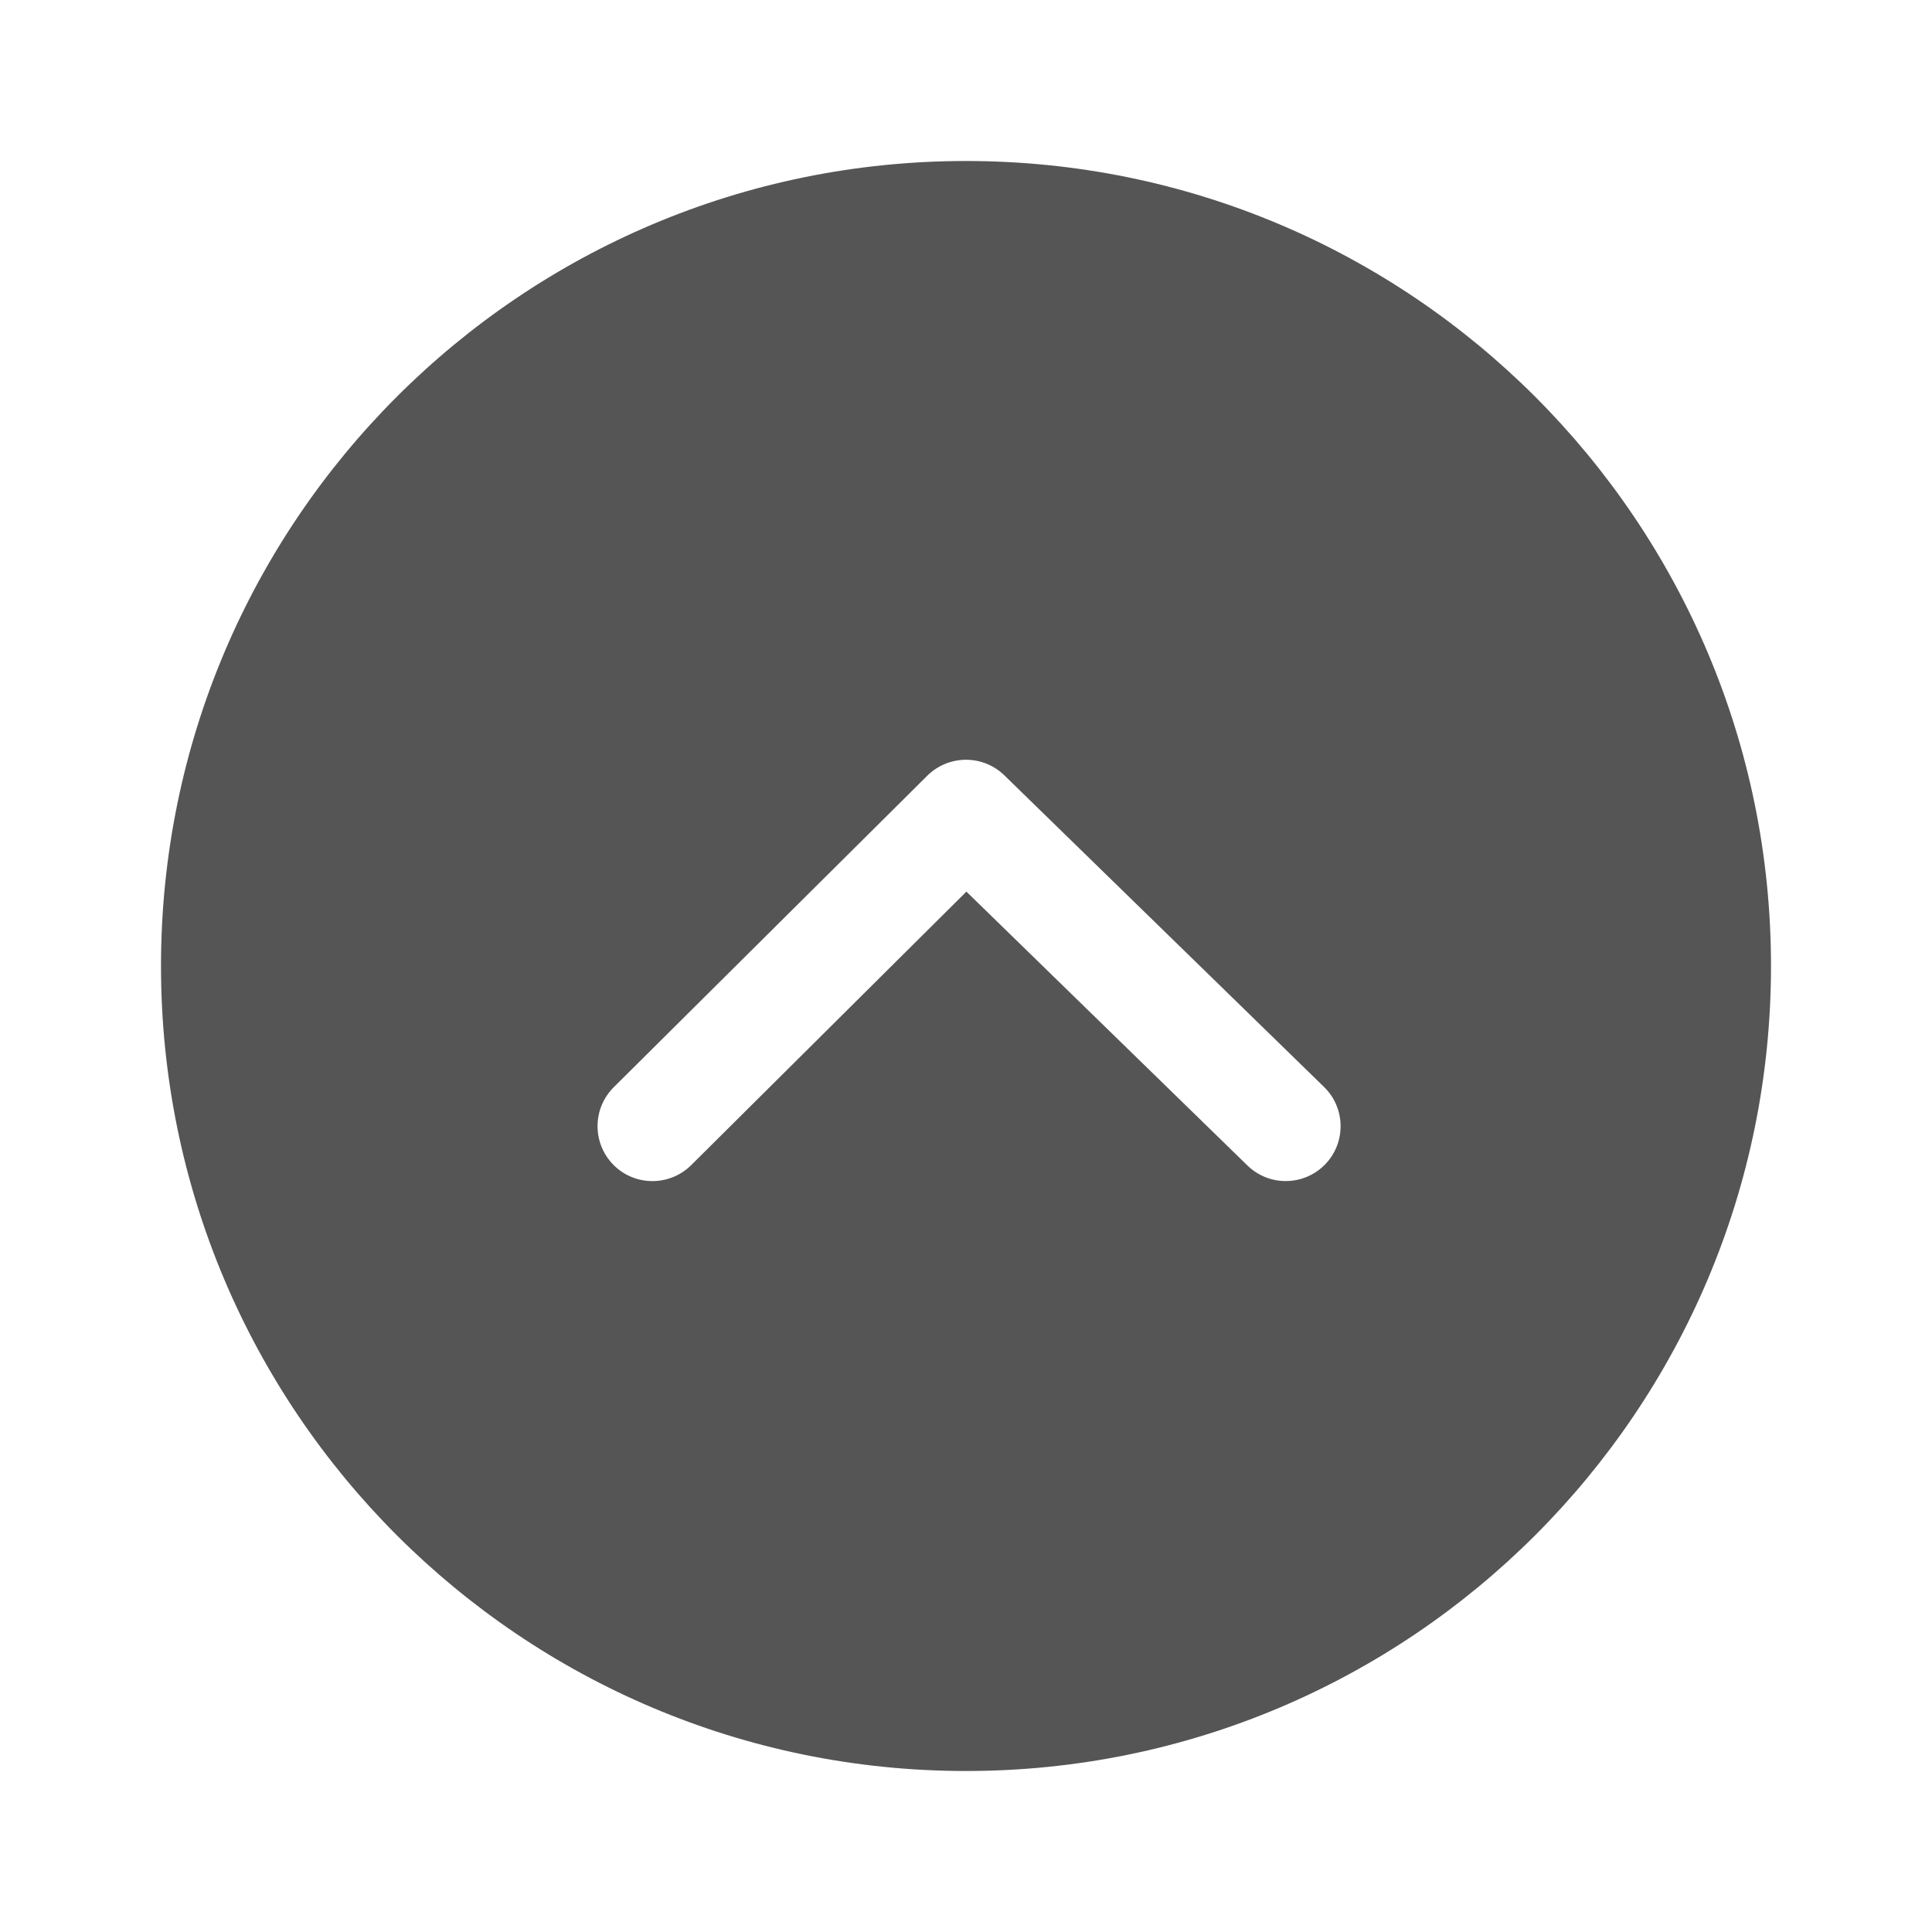 <svg xmlns="http://www.w3.org/2000/svg" width="24" height="24" viewBox="0 0 24 24">
  <path fill="#555" d="M12,22 C6.477,22 2,17.523 2,12 C2,6.477 6.477,2 12,2 C17.523,2 22,6.477 22,12 C22,17.523 17.523,22 12,22 Z M12.005,11.076 L15.496,14.478 C15.765,14.741 16.197,14.735 16.46,14.466 C16.723,14.196 16.717,13.764 16.447,13.502 L12.476,9.631 C12.209,9.372 11.784,9.374 11.519,9.636 L7.624,13.506 C7.357,13.772 7.356,14.203 7.621,14.471 C7.887,14.738 8.318,14.739 8.586,14.474 L12.005,11.076 Z"/>
</svg>
